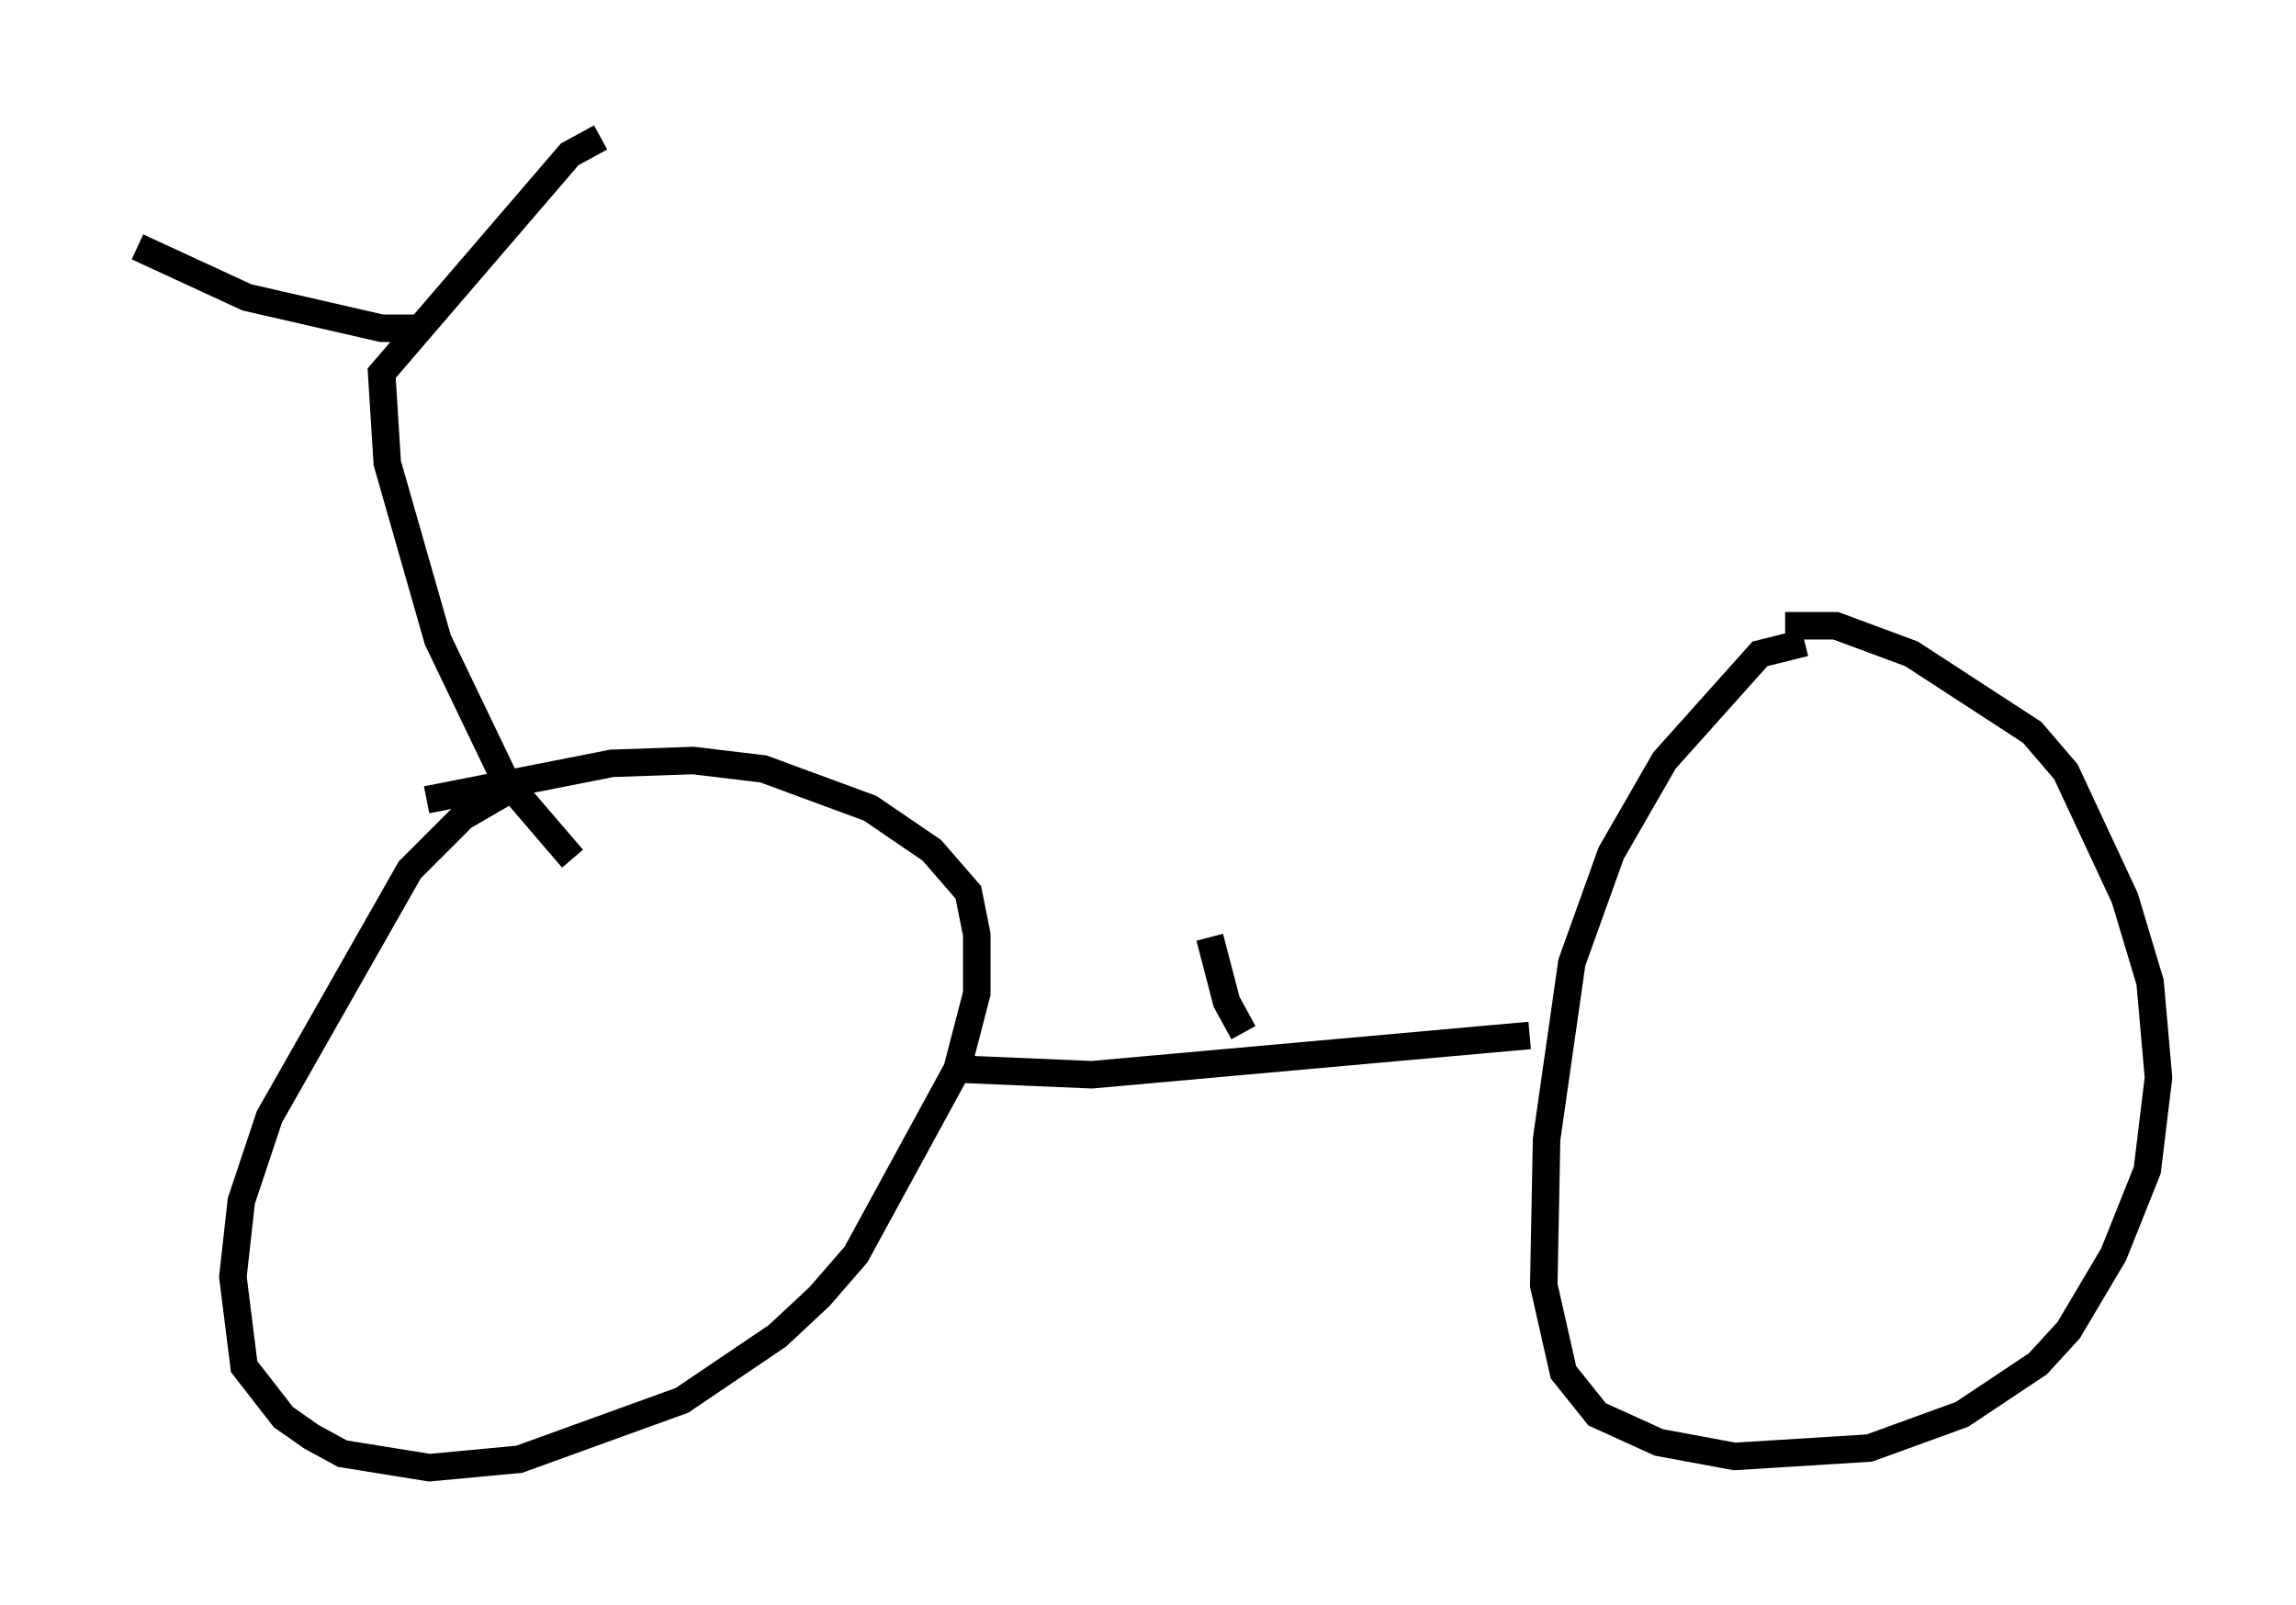 <?xml version="1.0" encoding="utf-8" ?>
<svg baseProfile="full" height="58.388" version="1.1" width="83.501" xmlns="http://www.w3.org/2000/svg" xmlns:ev="http://www.w3.org/2001/xml-events" xmlns:xlink="http://www.w3.org/1999/xlink"><defs /><rect fill="white" height="58.388" width="83.501" x="0" y="0" /><path d="M20.619, 28.173 m-1.838, 0.408 l-1.94, 1.123 -1.94, 1.94 l-5.104, 8.983 -1.021, 3.063 l-0.306, 2.756 0.408, 3.267 l1.429, 1.838 1.021, 0.715 l1.123, 0.613 3.165, 0.51 l3.267, -0.306 5.921, -2.144 l3.471, -2.348 1.531, -1.429 l1.327, -1.531 3.675, -6.738 l0.715, -2.756 0.0, -2.144 l-0.306, -1.531 -1.327, -1.531 l-2.246, -1.531 -3.879, -1.429 l-2.552, -0.306 -2.96, 0.102 l-6.738, 1.327 m50.123, -5.717 l-1.633, 0.408 -3.471, 3.879 l-1.94, 3.369 -1.429, 3.981 l-0.919, 6.431 -0.102, 5.308 l0.715, 3.165 1.225, 1.531 l2.246, 1.021 2.756, 0.51 l4.9, -0.306 3.369, -1.225 l2.756, -1.838 1.123, -1.225 l1.633, -2.756 1.225, -3.063 l0.408, -3.369 -0.306, -3.471 l-0.919, -3.063 -2.144, -4.594 l-1.225, -1.429 -4.39, -2.858 l-2.756, -1.021 -1.838, 0.0 m-9.29, 14.904 l-15.925, 1.429 -4.798, -0.204 m27.257, -10.719 l0.0, 0.0 m-41.344, 3.063 l-2.45, -2.858 -2.45, -5.104 l-1.838, -6.431 -0.204, -3.267 l6.84, -7.963 1.123, -0.613 m-6.635, 6.942 l-1.327, 0.0 -4.9, -1.123 l-3.981, -1.838 m40.221, 28.584 l-0.613, -1.123 -0.613, -2.348 " fill="none" stroke="black" stroke-width="1" /></svg>